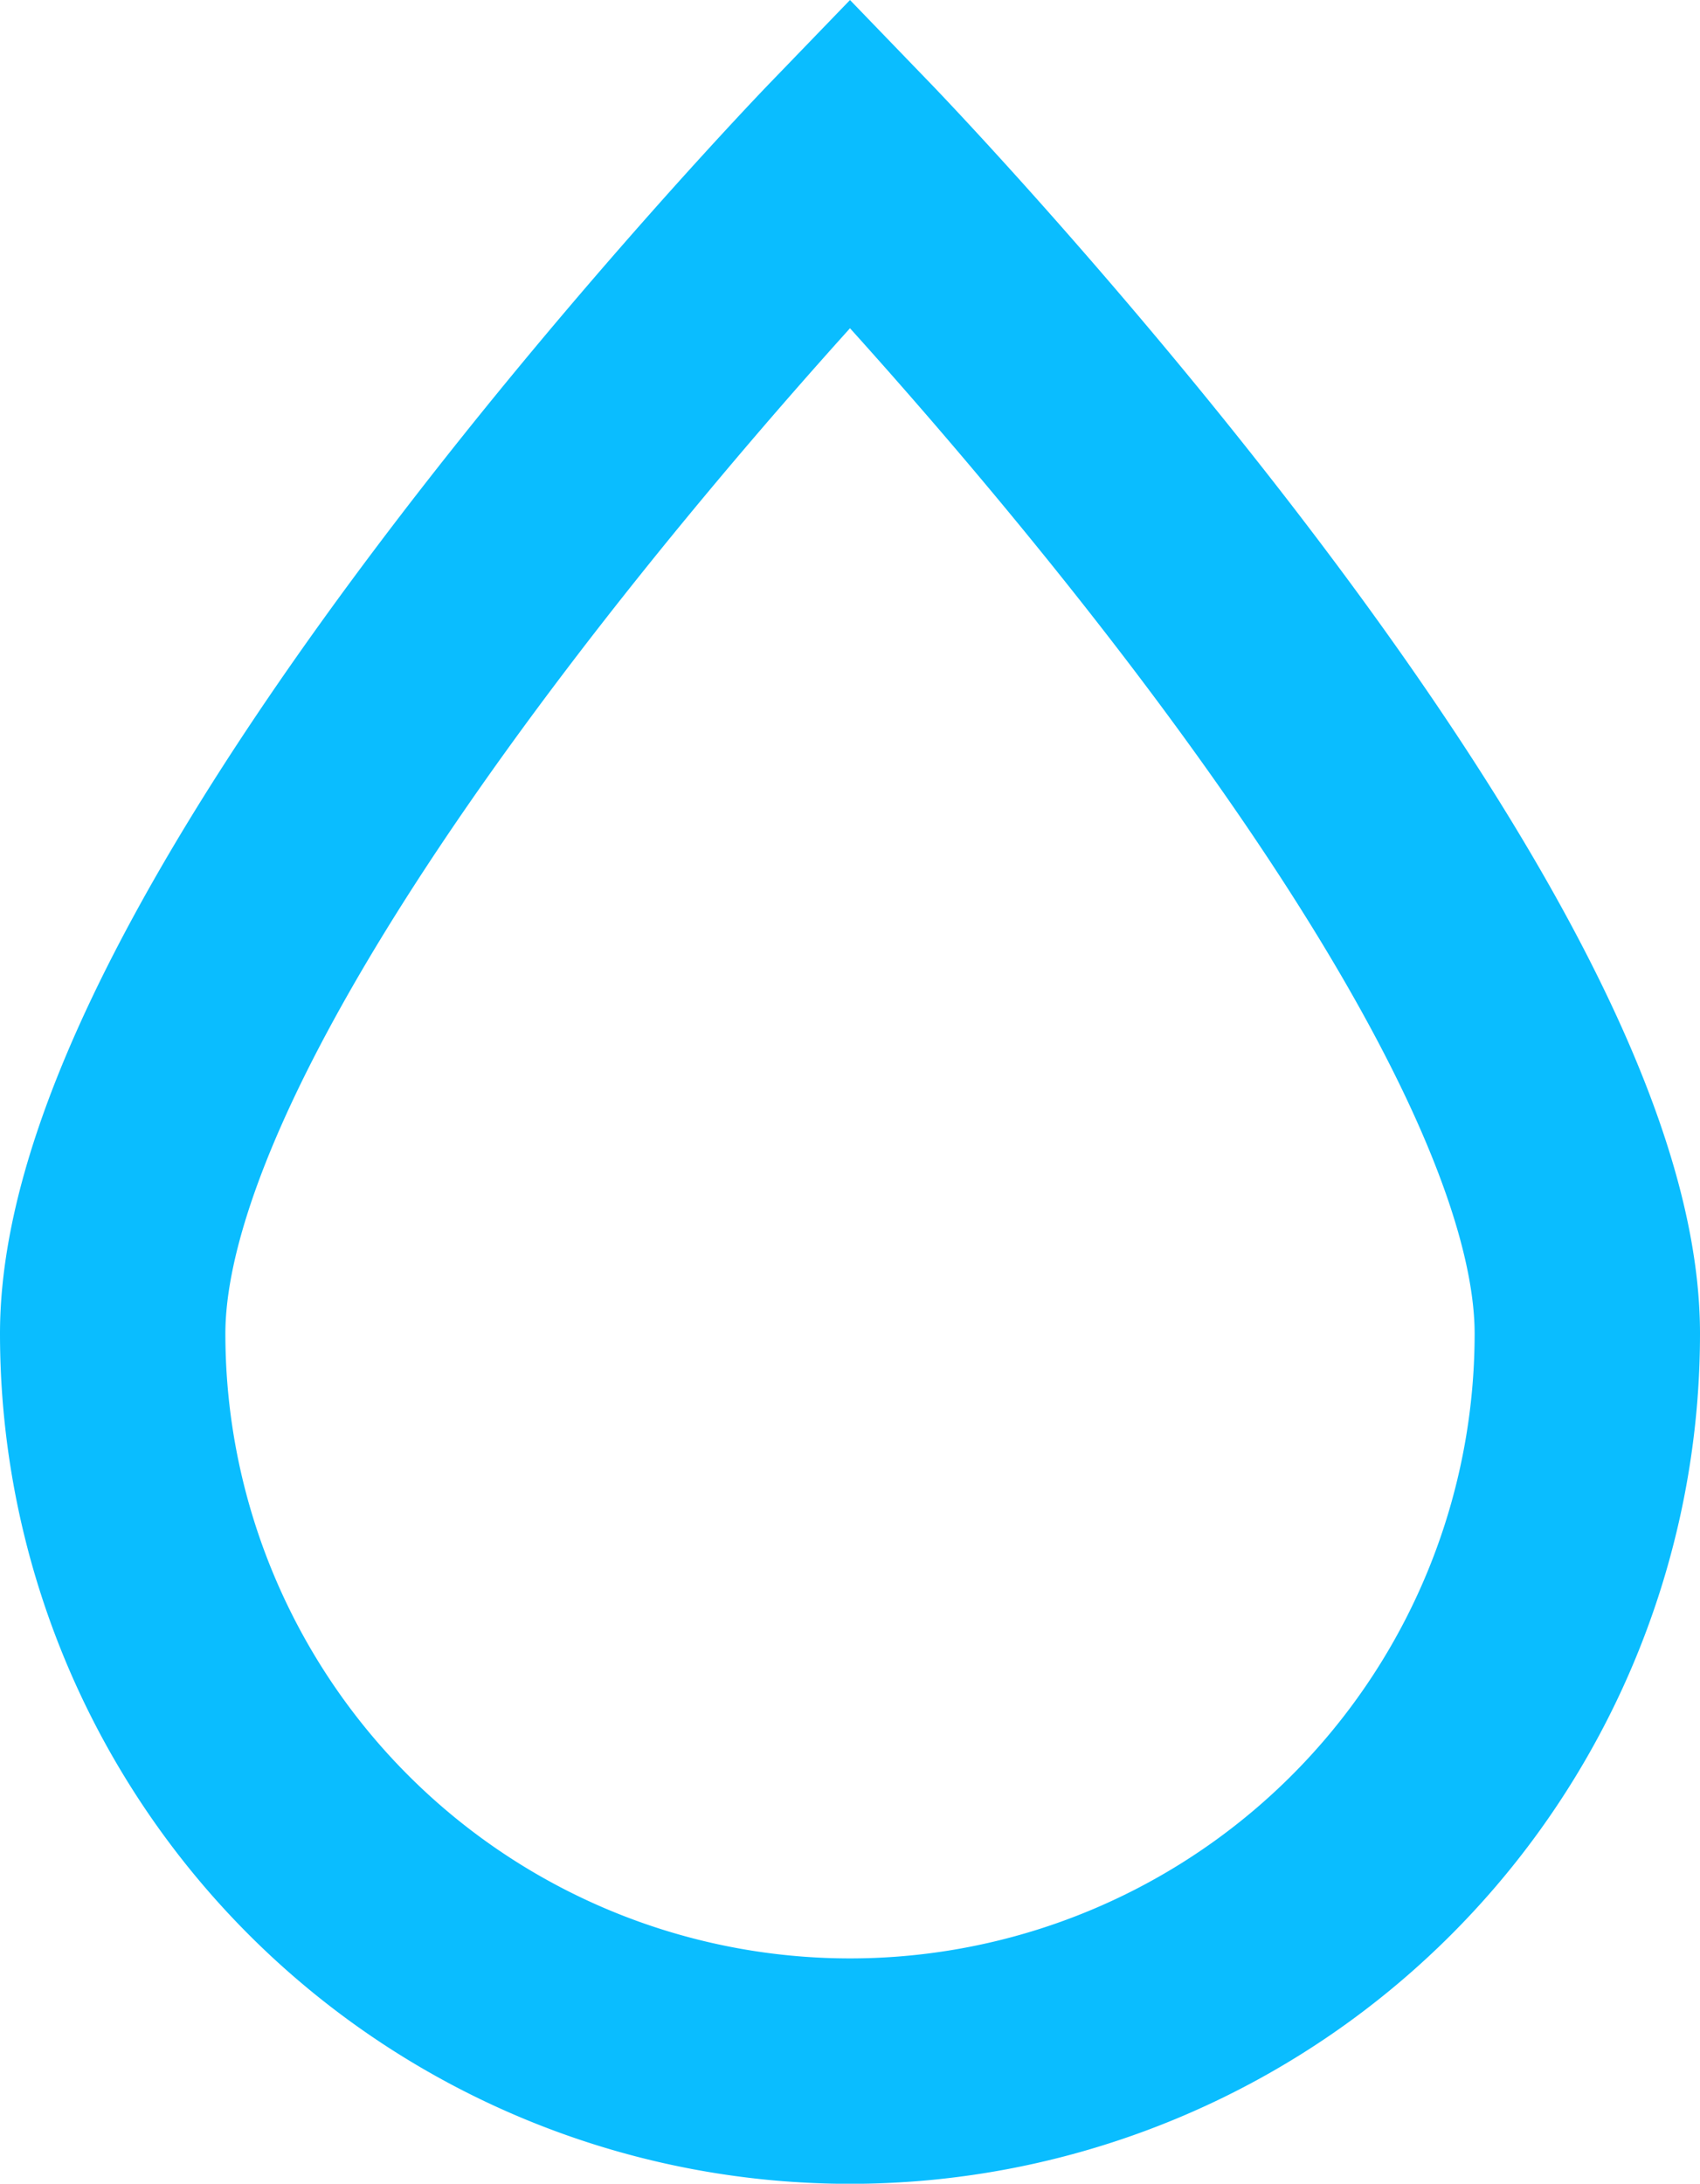 <svg xmlns="http://www.w3.org/2000/svg" width="15.086" height="19.374" viewBox="0 0 15.086 19.374">
  <path id="Path_5" data-name="Path 5" d="M792.586,353.892a6.543,6.543,0,0,1-13.086,0c0-3.614,6.543-10.392,6.543-10.392S792.586,350.278,792.586,353.892Z" transform="translate(-778.5 -342.06)" fill="none" stroke="#0abdff" stroke-miterlimit="10" stroke-width="2"/>
</svg>
